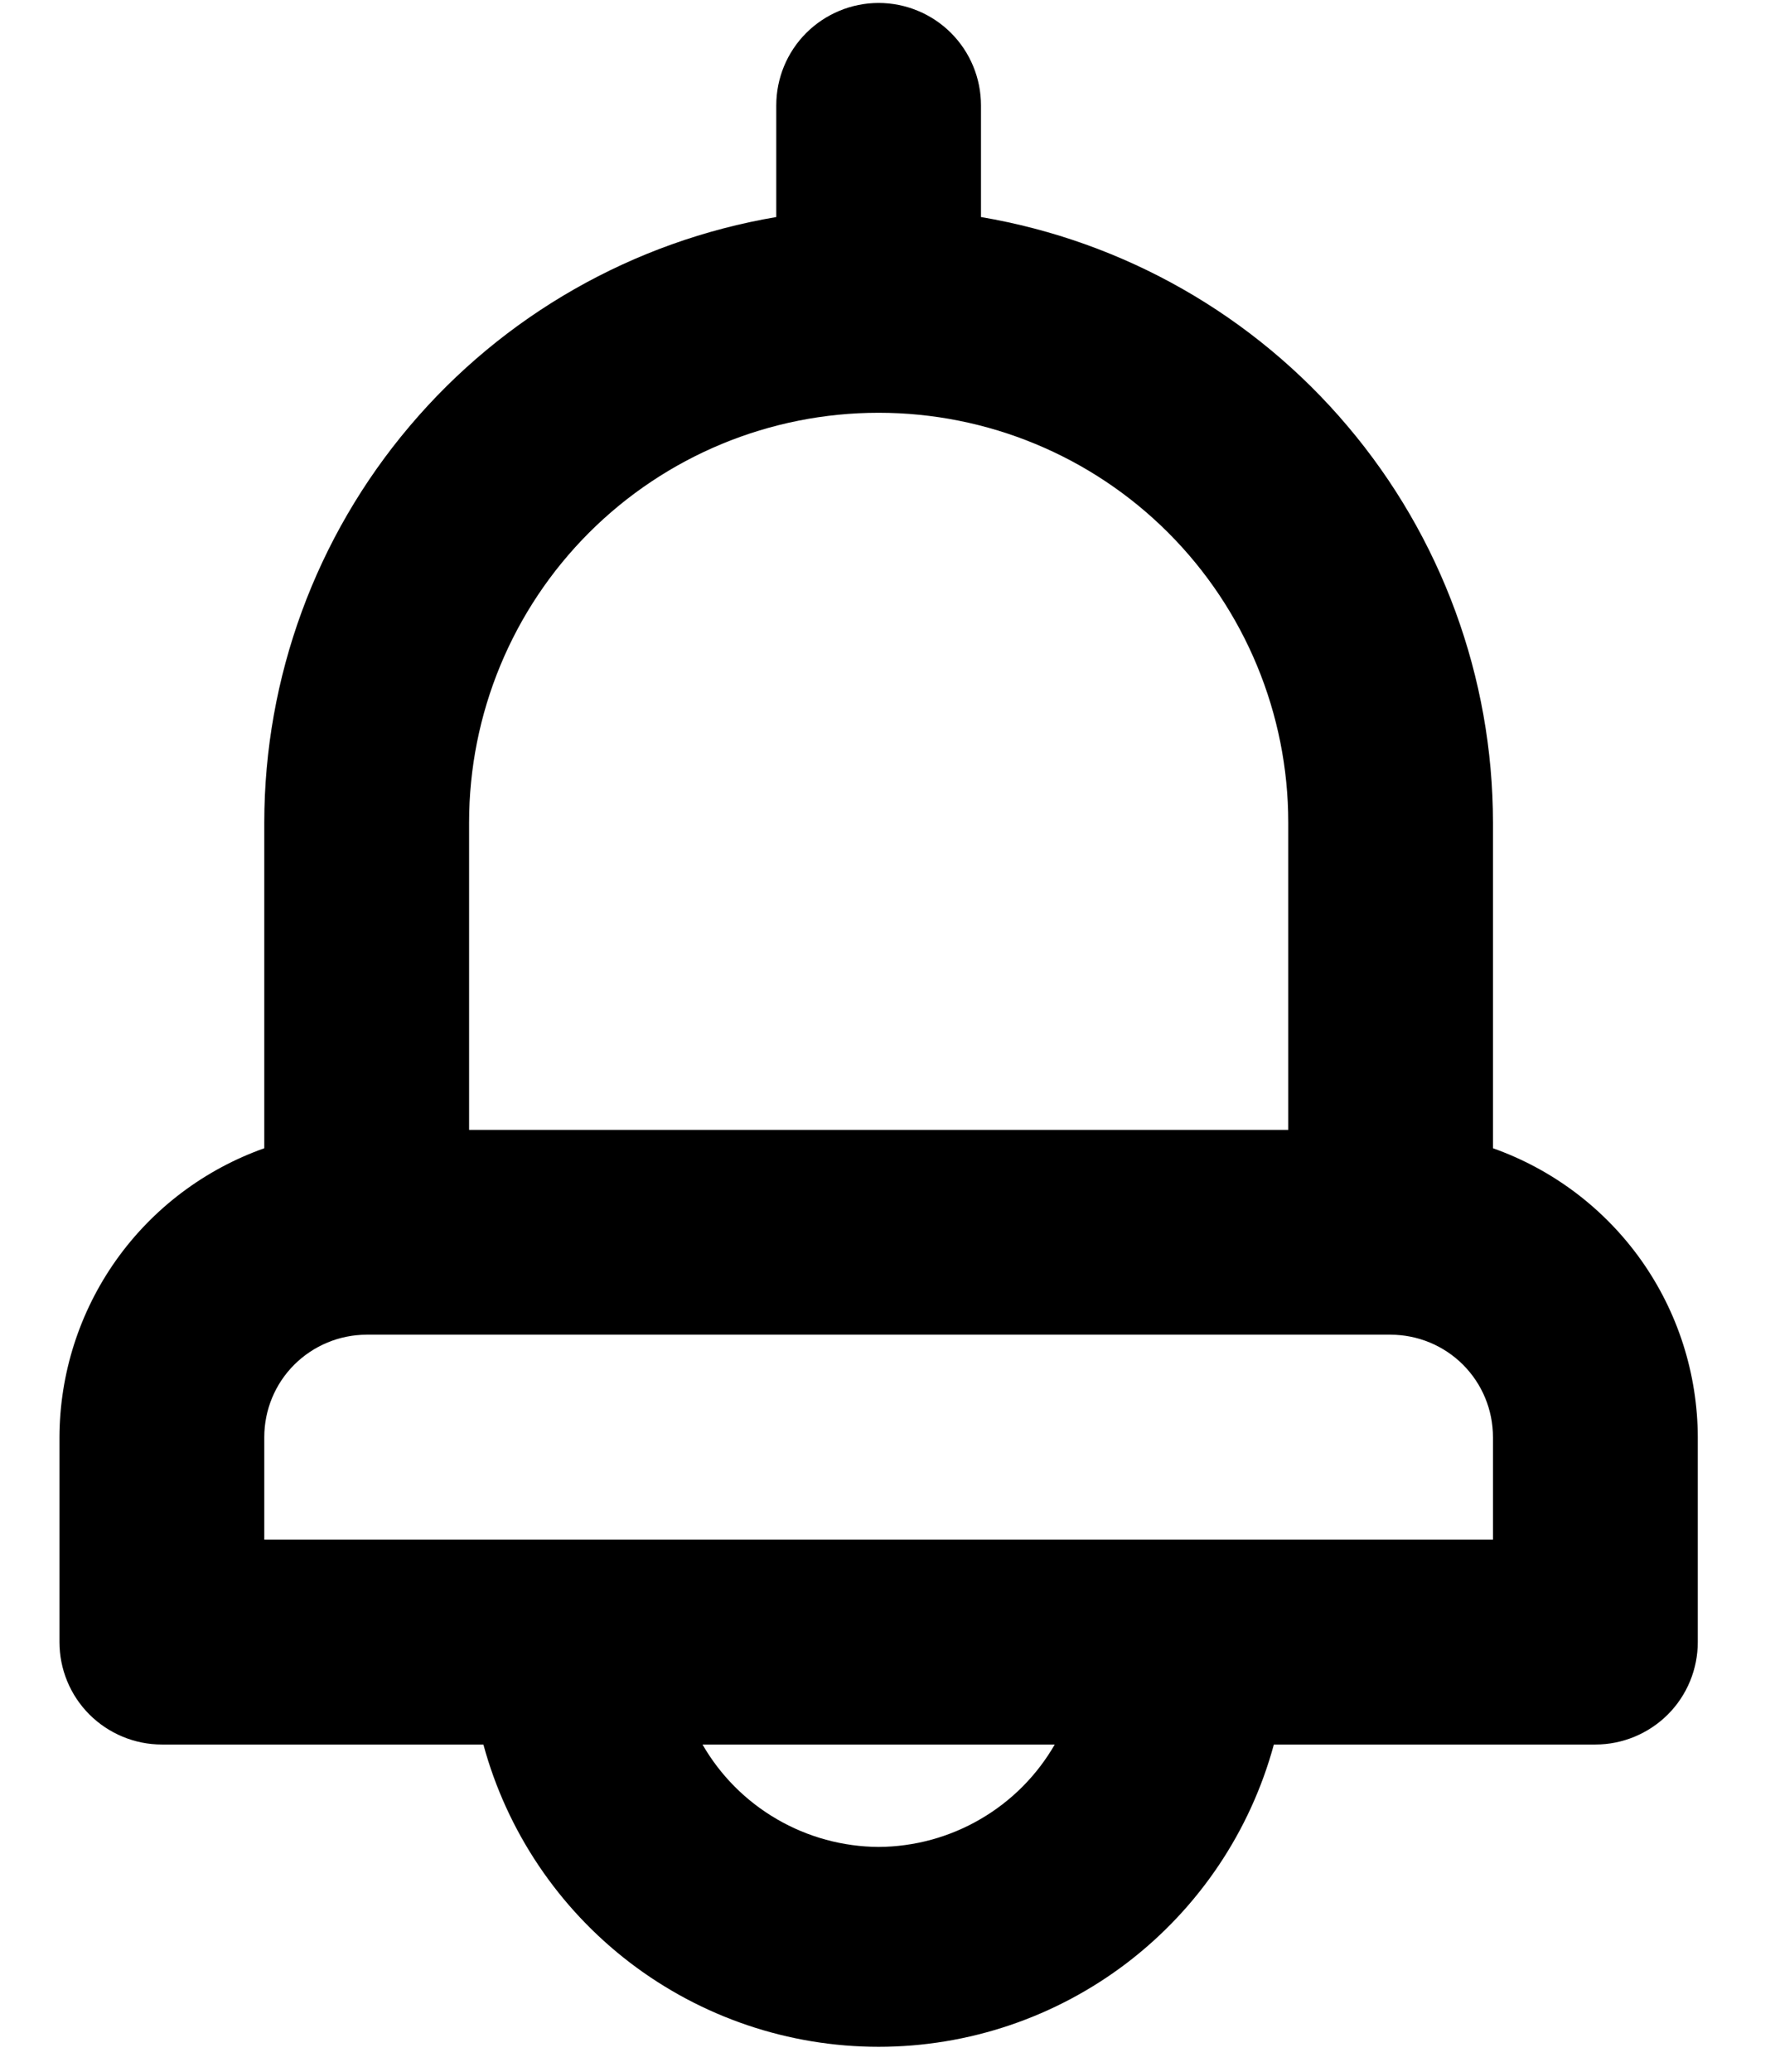 <svg viewBox="0 0 18 21" xmlns="http://www.w3.org/2000/svg">
    <path d="M15.14 11.639V8.337C15.139 6.866 14.617 5.443 13.666 4.32C12.716 3.196 11.399 2.446 9.948 2.2V1.069C9.948 0.793 9.839 0.529 9.644 0.334C9.45 0.14 9.185 0.03 8.91 0.03C8.635 0.03 8.371 0.14 8.176 0.334C7.981 0.529 7.872 0.793 7.872 1.069V2.2C6.421 2.446 5.104 3.196 4.154 4.32C3.203 5.443 2.681 6.866 2.68 8.337V11.639C2.074 11.854 1.549 12.25 1.177 12.774C0.805 13.299 0.605 13.925 0.603 14.568V16.644C0.603 16.92 0.712 17.184 0.907 17.379C1.102 17.573 1.366 17.683 1.641 17.683H4.902C5.141 18.563 5.663 19.339 6.387 19.893C7.112 20.447 7.998 20.747 8.91 20.747C9.822 20.747 10.708 20.447 11.433 19.893C12.157 19.339 12.679 18.563 12.918 17.683H16.179C16.454 17.683 16.718 17.573 16.913 17.379C17.108 17.184 17.217 16.92 17.217 16.644V14.568C17.215 13.925 17.015 13.299 16.643 12.774C16.271 12.25 15.746 11.854 15.14 11.639ZM4.757 8.337C4.757 7.236 5.194 6.179 5.973 5.4C6.752 4.621 7.808 4.184 8.91 4.184C10.012 4.184 11.068 4.621 11.847 5.4C12.626 6.179 13.064 7.236 13.064 8.337V11.453H4.757V8.337ZM8.91 18.721C8.548 18.719 8.192 18.622 7.879 18.44C7.565 18.258 7.305 17.997 7.124 17.683H10.696C10.515 17.997 10.255 18.258 9.941 18.44C9.628 18.622 9.273 18.719 8.91 18.721ZM15.14 15.606H2.68V14.568C2.68 14.292 2.789 14.028 2.984 13.833C3.179 13.639 3.443 13.529 3.718 13.529H14.102C14.377 13.529 14.642 13.639 14.836 13.833C15.031 14.028 15.14 14.292 15.14 14.568V15.606Z"
          fill="currentColor"/>
</svg>
